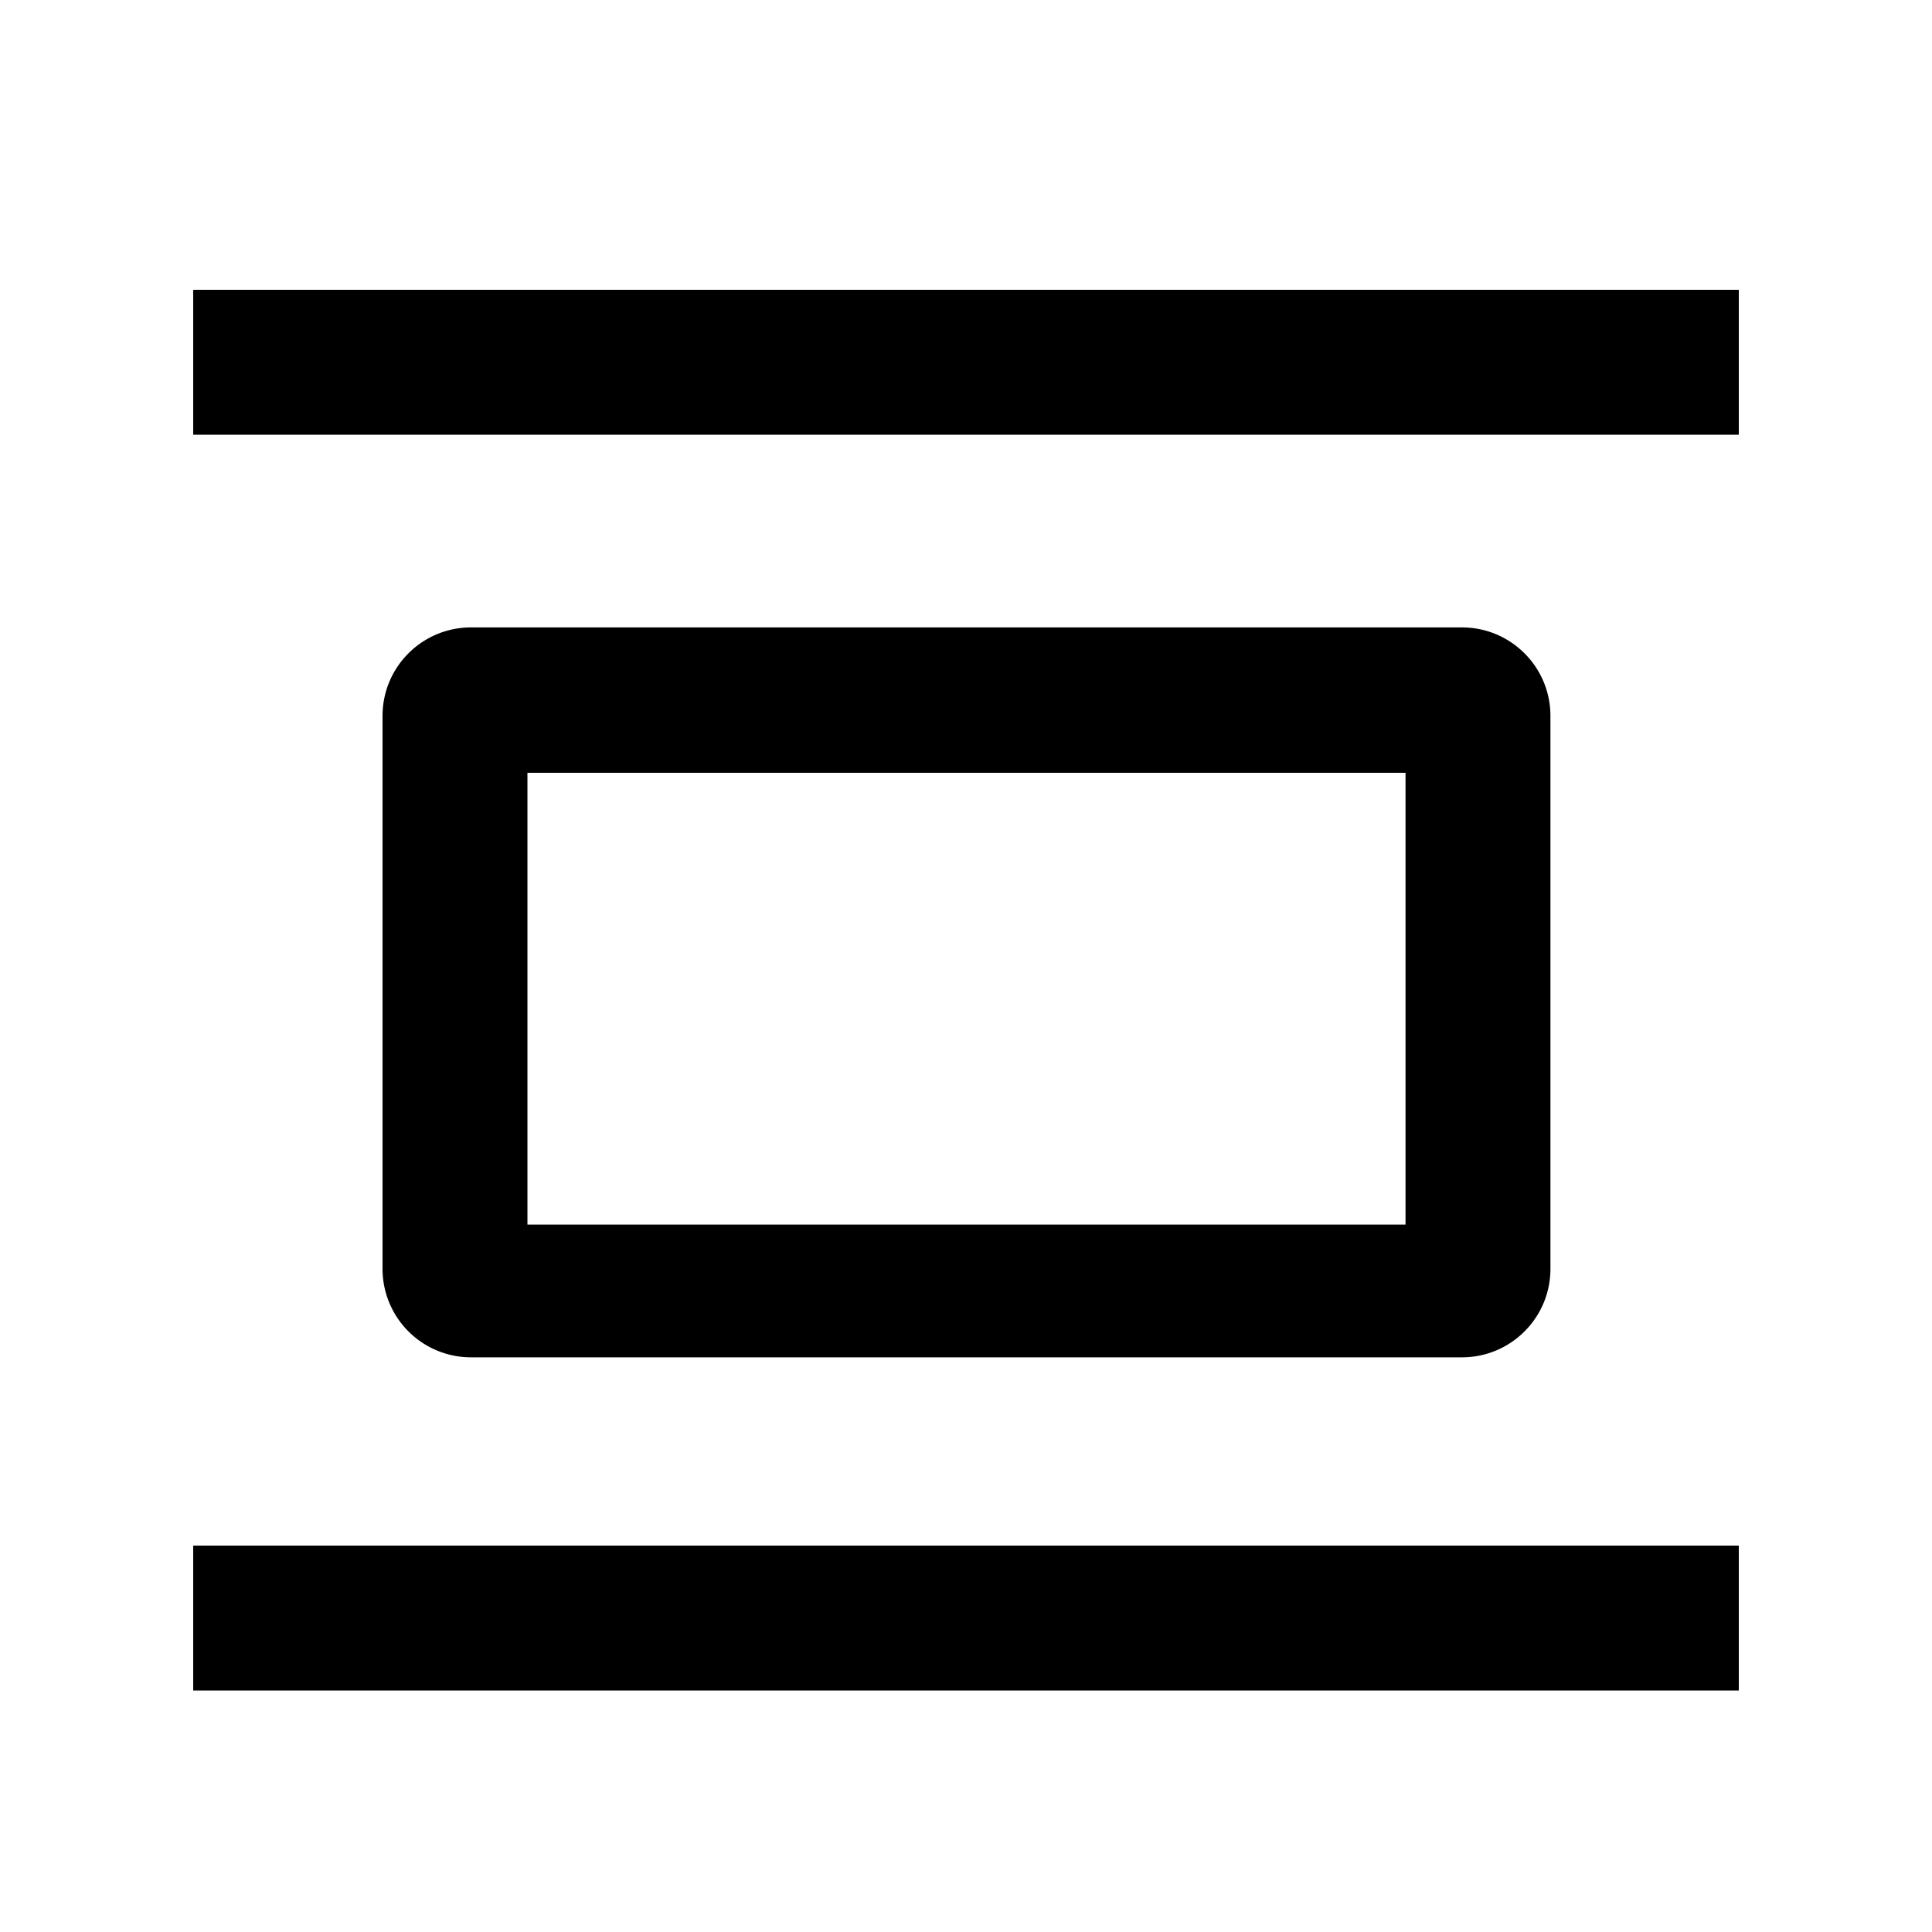 <svg width="20" height="20" xmlns="http://www.w3.org/2000/svg"><g fill="#000" fill-rule="nonzero"><path d="M2 4.5V3h16v1.5zM5.46 8v4.677h9.09V8H5.46zm-.584-1.505h10.258c.506 0 .916.41.916.916v5.724c0 .506-.41.916-.916.916H4.876a.916.916 0 0 1-.916-.916V7.411c0-.506.41-.916.916-.916zM2 17.5V16h16v1.5z"/></g></svg>

